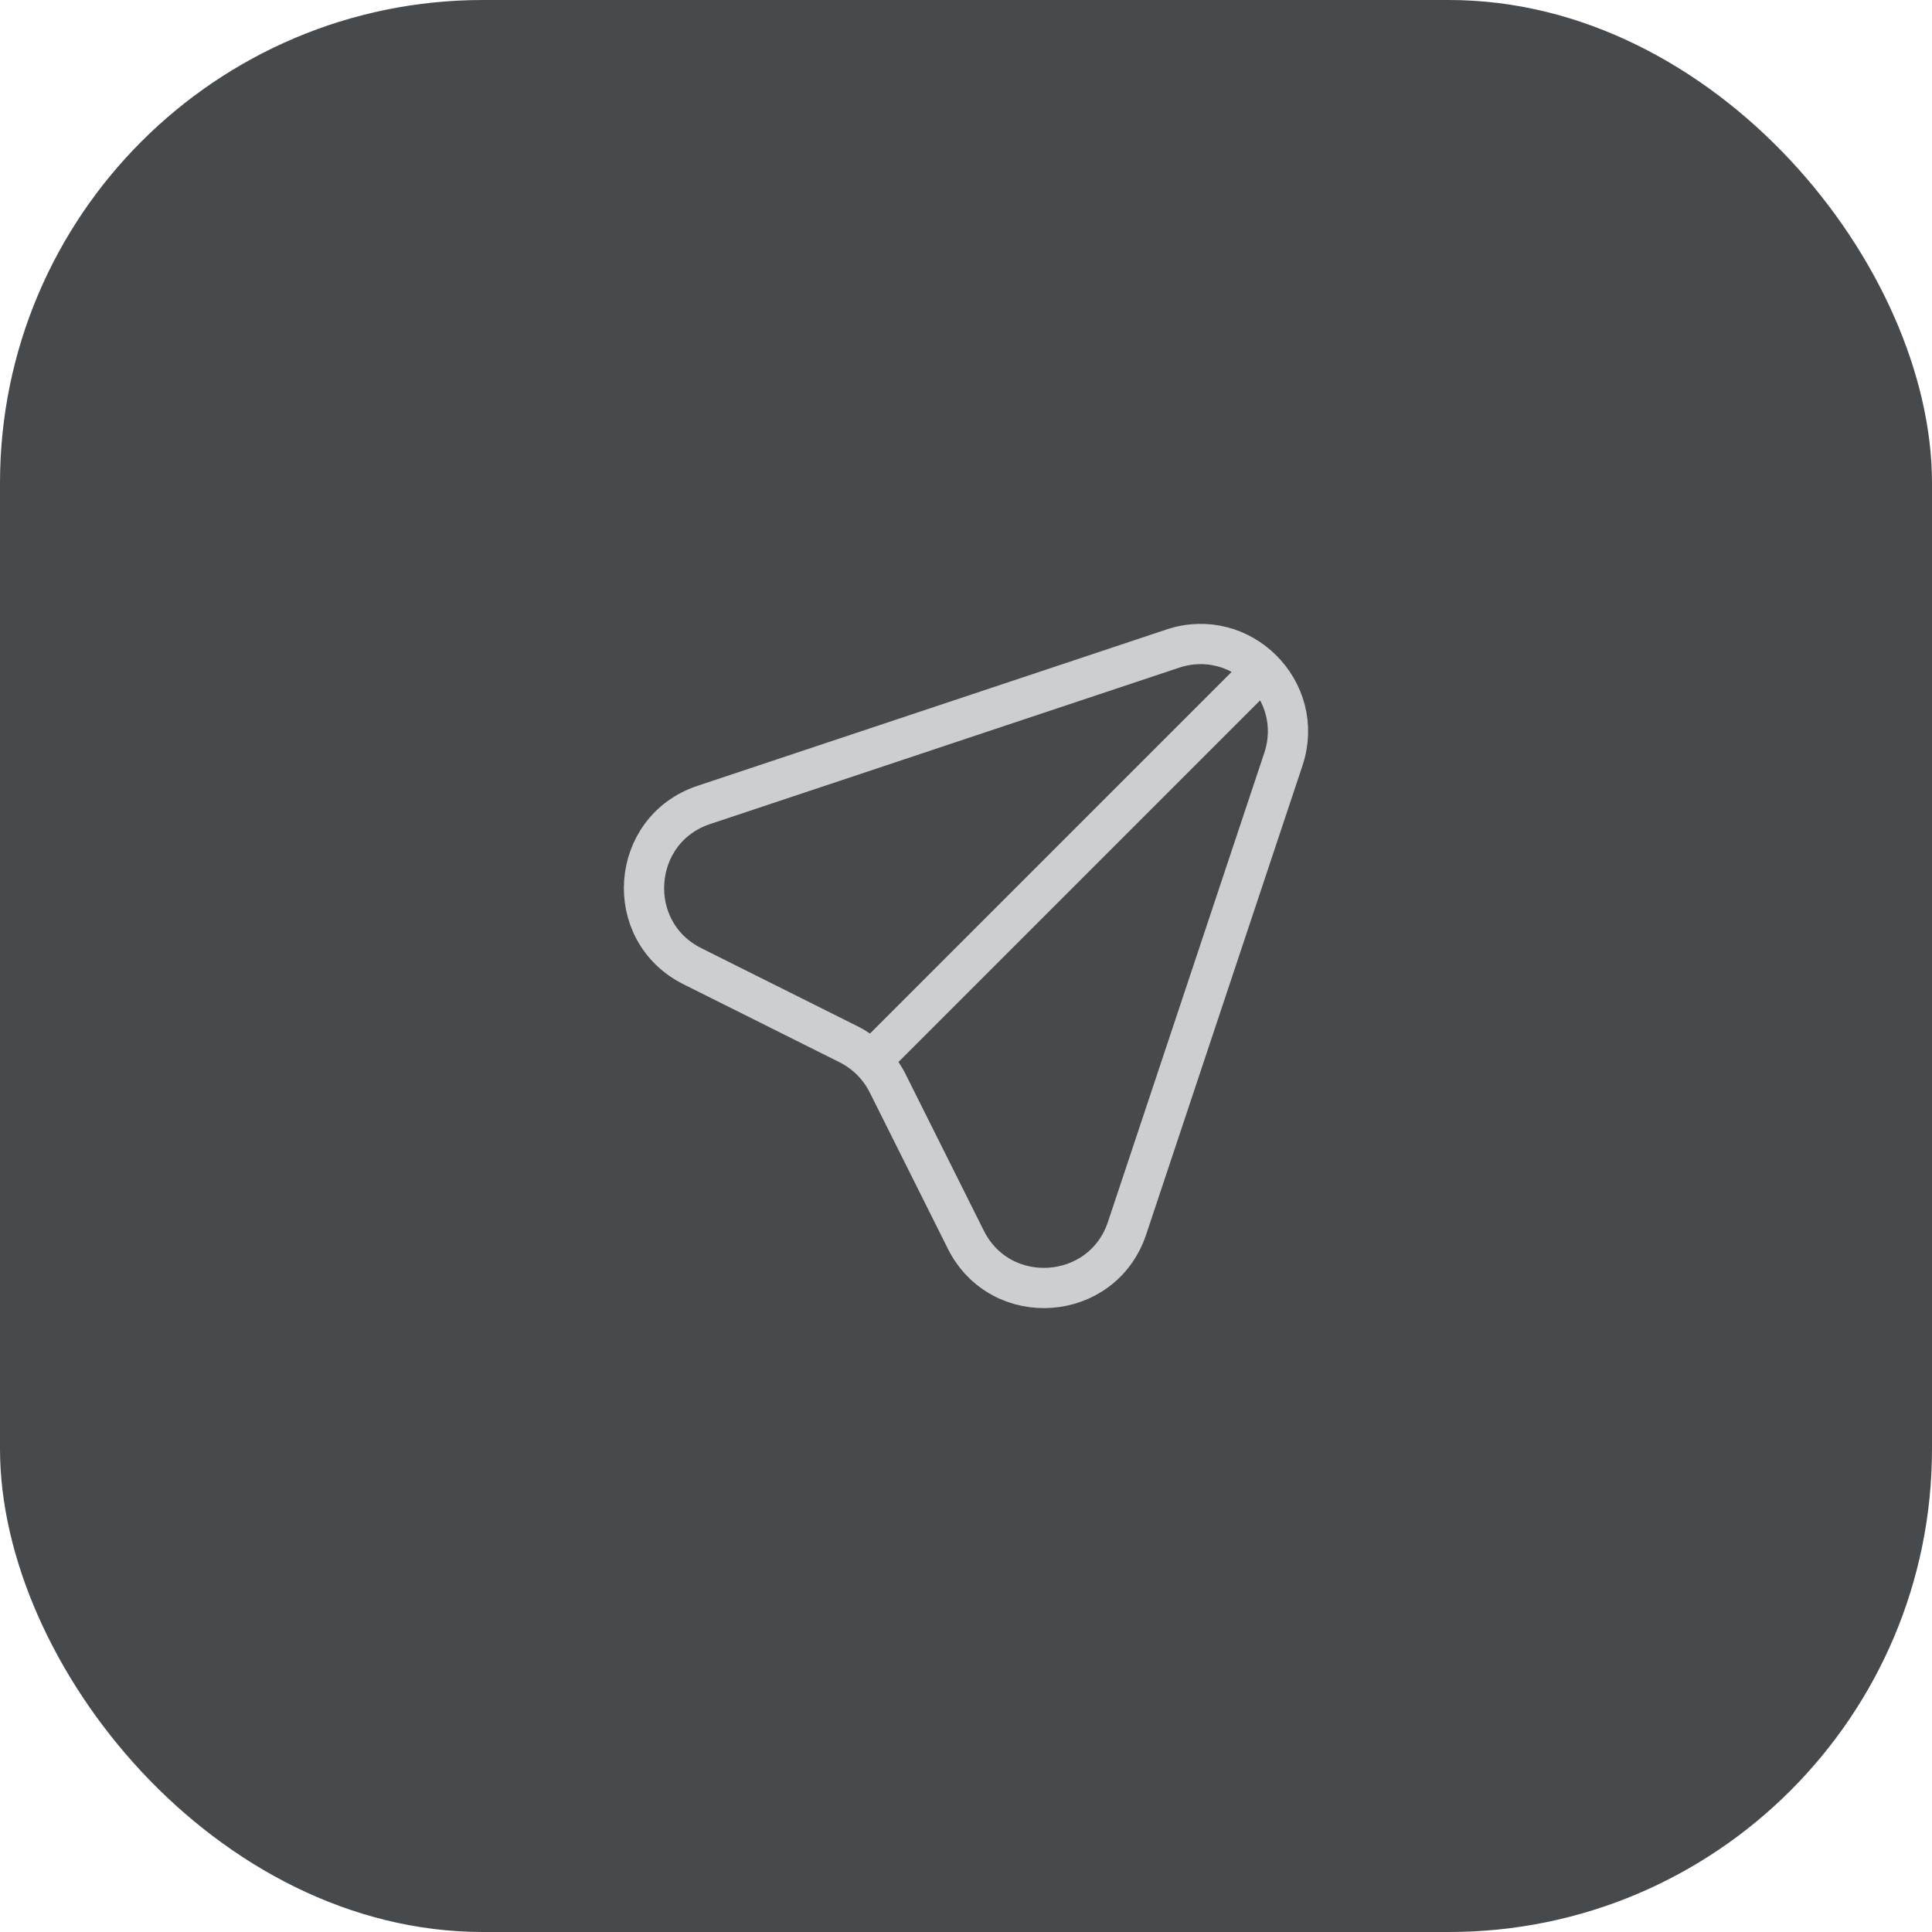 <svg width="48" height="48" viewBox="0 0 48 48" fill="none" xmlns="http://www.w3.org/2000/svg">
<rect width="48" height="48" rx="12" fill="#1A1D21" fill-opacity="0.8"/>
<path d="M21.731 26.269L31.234 16.766M17.487 19.998L29.135 16.115C30.834 15.549 32.451 17.166 31.885 18.865L28.002 30.513C27.39 32.351 24.861 32.53 23.995 30.798L22.055 26.917C21.845 26.497 21.503 26.155 21.083 25.945L17.202 24.005C15.47 23.139 15.649 20.61 17.487 19.998Z" stroke="#CDCECF" strokeWidth="1.5" strokeLinecap="round" strokeLinejoin="round"/>
</svg>

